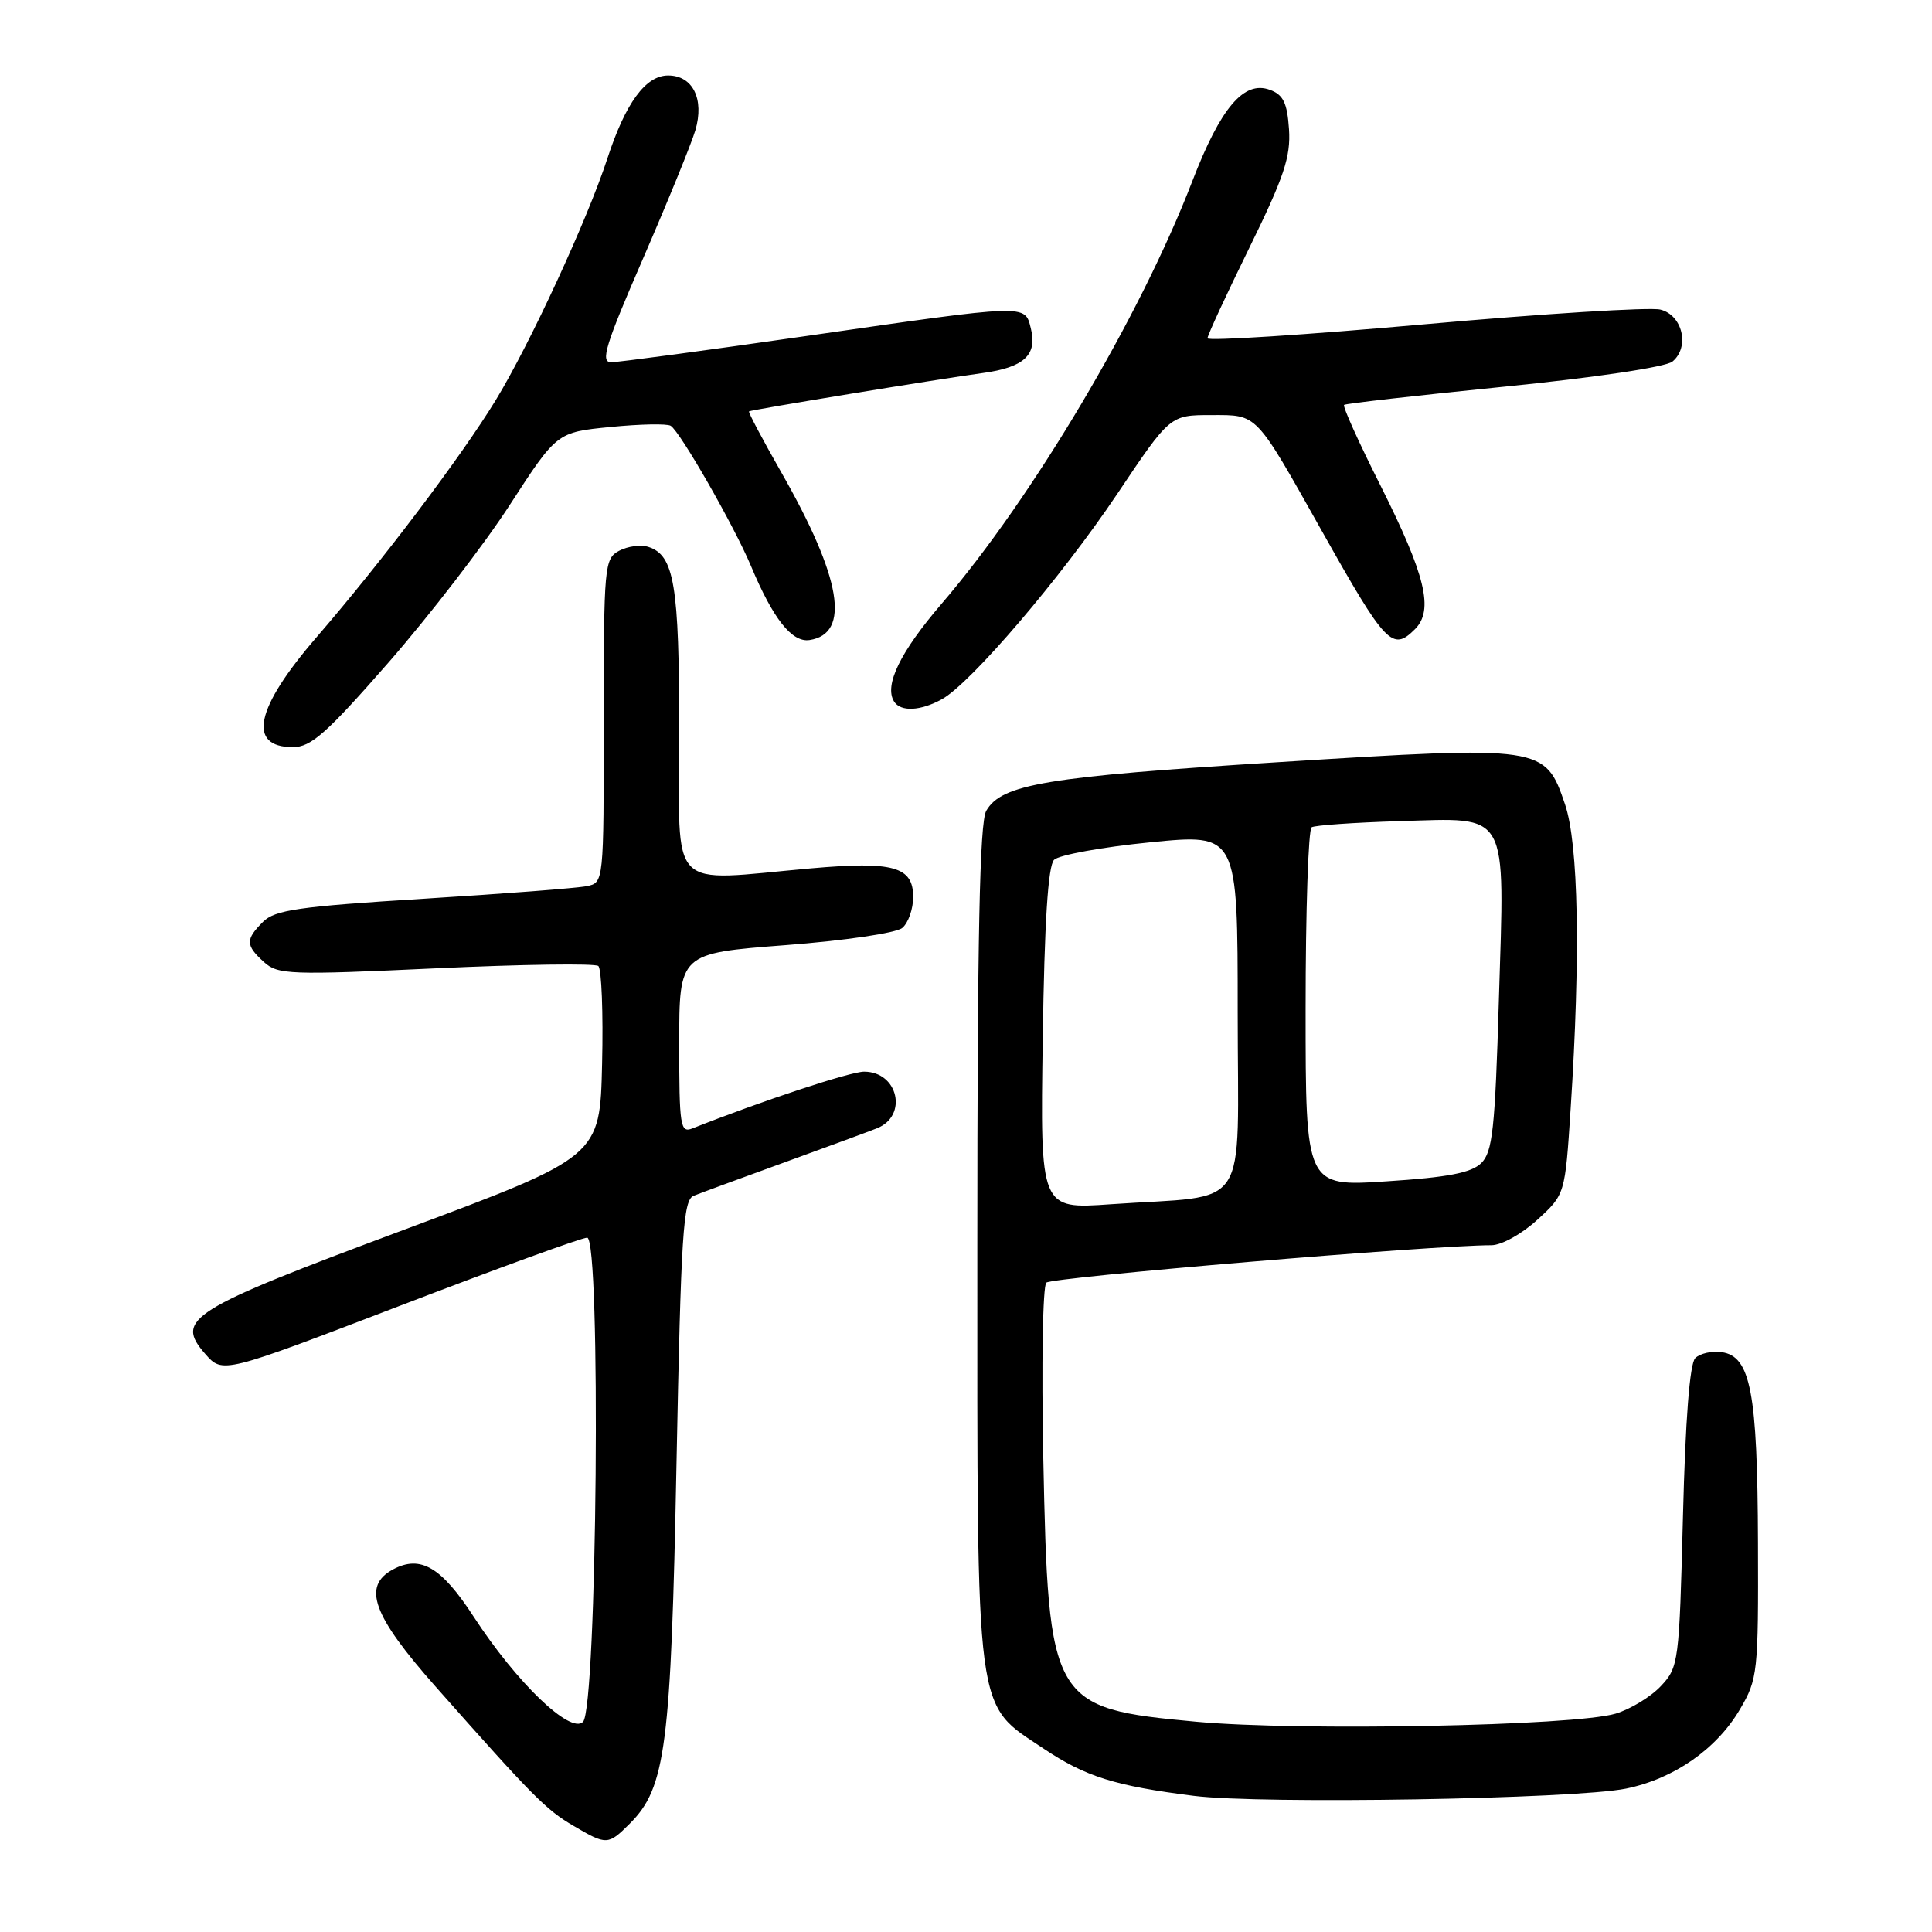 <?xml version="1.0" encoding="UTF-8" standalone="no"?>
<!DOCTYPE svg PUBLIC "-//W3C//DTD SVG 1.1//EN" "http://www.w3.org/Graphics/SVG/1.1/DTD/svg11.dtd" >
<svg xmlns="http://www.w3.org/2000/svg" xmlns:xlink="http://www.w3.org/1999/xlink" version="1.1" viewBox="0 0 256 256">
 <g >
 <path fill="currentColor"
d=" M 83.47 241.62 C 88.21 236.88 88.91 231.44 89.64 193.92 C 90.24 163.43 90.52 159.01 91.91 158.45 C 92.78 158.10 98.22 156.10 104.00 154.00 C 109.78 151.90 115.27 149.88 116.21 149.50 C 120.34 147.85 119.01 142.00 114.50 142.00 C 112.67 142.00 100.93 145.88 91.75 149.52 C 90.14 150.16 90.00 149.24 90.00 138.26 C 90.00 126.32 90.00 126.32 104.05 125.24 C 111.93 124.64 118.74 123.63 119.55 122.96 C 120.35 122.30 121.00 120.45 121.00 118.85 C 121.00 114.83 118.38 114.10 107.50 115.06 C 88.22 116.77 90.00 118.60 90.00 97.05 C 90.00 77.44 89.35 73.56 85.89 72.46 C 84.89 72.15 83.16 72.38 82.04 72.98 C 80.08 74.03 80.00 74.96 80.00 95.52 C 80.00 116.95 80.00 116.96 77.75 117.42 C 76.51 117.68 66.77 118.43 56.10 119.09 C 39.57 120.12 36.43 120.57 34.85 122.15 C 32.51 124.49 32.53 125.26 34.98 127.48 C 36.82 129.15 38.38 129.21 57.73 128.31 C 69.15 127.78 78.85 127.64 79.28 128.00 C 79.71 128.37 79.94 134.20 79.78 140.96 C 79.50 153.26 79.50 153.26 53.59 162.93 C 25.01 173.59 23.14 174.76 27.20 179.41 C 29.50 182.03 29.50 182.03 53.00 173.02 C 65.93 168.06 77.09 164.00 77.80 164.00 C 79.66 164.00 79.12 226.29 77.25 228.16 C 75.58 229.82 68.44 222.94 62.77 214.23 C 58.49 207.64 55.72 206.01 52.09 207.95 C 47.95 210.17 49.36 214.04 57.75 223.52 C 70.59 238.03 72.35 239.81 76.00 241.94 C 80.39 244.52 80.58 244.51 83.47 241.62 Z  M 215.46 237.00 C 221.81 235.70 227.47 231.76 230.56 226.48 C 232.91 222.48 233.00 221.64 232.94 204.41 C 232.88 184.46 231.97 179.71 228.13 179.17 C 226.83 178.98 225.26 179.34 224.63 179.96 C 223.90 180.69 223.32 188.11 223.00 200.97 C 222.51 220.30 222.43 220.91 220.07 223.42 C 218.74 224.84 216.04 226.48 214.07 227.07 C 208.59 228.70 172.18 229.40 158.51 228.14 C 139.27 226.36 138.91 225.75 138.24 193.16 C 137.99 180.87 138.17 170.43 138.64 169.96 C 139.36 169.24 189.80 165.00 197.61 165.00 C 198.96 165.00 201.65 163.51 203.70 161.63 C 207.38 158.27 207.38 158.27 208.12 146.88 C 209.44 126.61 209.16 111.84 207.37 106.57 C 204.73 98.82 204.53 98.79 169.42 100.99 C 138.59 102.92 132.72 103.90 130.68 107.44 C 129.81 108.96 129.50 124.06 129.50 165.00 C 129.50 228.52 129.11 225.56 138.34 231.74 C 143.85 235.42 147.78 236.65 158.18 237.96 C 167.13 239.09 208.62 238.39 215.46 237.00 Z  M 51.51 87.75 C 56.91 81.56 64.14 72.18 67.56 66.89 C 73.79 57.28 73.79 57.28 80.89 56.58 C 84.80 56.19 88.39 56.12 88.87 56.42 C 90.13 57.20 97.28 69.69 99.51 75.00 C 102.44 82.00 104.93 85.15 107.26 84.81 C 112.75 83.98 111.51 76.57 103.52 62.58 C 101.04 58.23 99.11 54.59 99.25 54.51 C 99.59 54.29 124.29 50.24 130.22 49.43 C 135.70 48.68 137.48 47.03 136.59 43.51 C 135.78 40.29 136.36 40.27 107.00 44.50 C 93.65 46.42 81.94 48.00 80.98 48.00 C 79.52 48.00 80.22 45.73 85.21 34.25 C 88.49 26.69 91.61 19.04 92.14 17.26 C 93.35 13.12 91.80 10.00 88.53 10.00 C 85.55 10.00 82.89 13.63 80.48 21.00 C 77.83 29.12 70.23 45.57 65.70 53.00 C 61.16 60.45 50.67 74.33 41.94 84.44 C 33.83 93.82 32.72 99.00 38.81 99.00 C 41.21 99.00 43.26 97.19 51.51 87.75 Z  M 124.81 92.65 C 128.66 90.51 140.60 76.53 148.03 65.46 C 155.04 55.00 155.04 55.00 160.51 55.00 C 166.69 55.00 166.26 54.55 175.12 70.30 C 183.63 85.44 184.50 86.36 187.49 83.37 C 190.02 80.84 188.90 76.23 182.88 64.25 C 180.03 58.60 177.88 53.82 178.10 53.65 C 178.32 53.47 187.86 52.39 199.30 51.24 C 211.39 50.03 220.74 48.63 221.61 47.91 C 223.94 45.98 222.95 41.74 220.00 41.02 C 218.62 40.68 204.56 41.56 188.75 42.97 C 172.94 44.38 160.00 45.21 160.00 44.82 C 160.00 44.43 162.50 39.03 165.55 32.82 C 170.15 23.44 171.04 20.77 170.80 17.12 C 170.56 13.62 170.04 12.55 168.26 11.90 C 164.82 10.63 161.74 14.27 157.99 24.00 C 151.08 41.95 136.87 65.90 124.75 80.02 C 119.29 86.38 117.14 90.80 118.46 92.94 C 119.33 94.35 121.97 94.22 124.81 92.65 Z  M 138.17 137.66 C 138.39 122.20 138.87 114.73 139.67 113.93 C 140.31 113.29 146.05 112.24 152.42 111.61 C 164.00 110.46 164.00 110.46 164.00 134.14 C 164.00 161.18 165.94 158.26 147.17 159.57 C 137.83 160.23 137.83 160.23 138.17 137.66 Z  M 173.00 133.68 C 173.00 120.72 173.36 109.90 173.80 109.62 C 174.24 109.35 179.45 108.99 185.38 108.81 C 200.12 108.38 199.38 107.07 198.61 132.47 C 198.10 149.69 197.77 152.66 196.26 154.13 C 194.94 155.41 191.81 156.01 183.75 156.53 C 173.00 157.24 173.00 157.24 173.00 133.68 Z "/>
</g>
</svg>